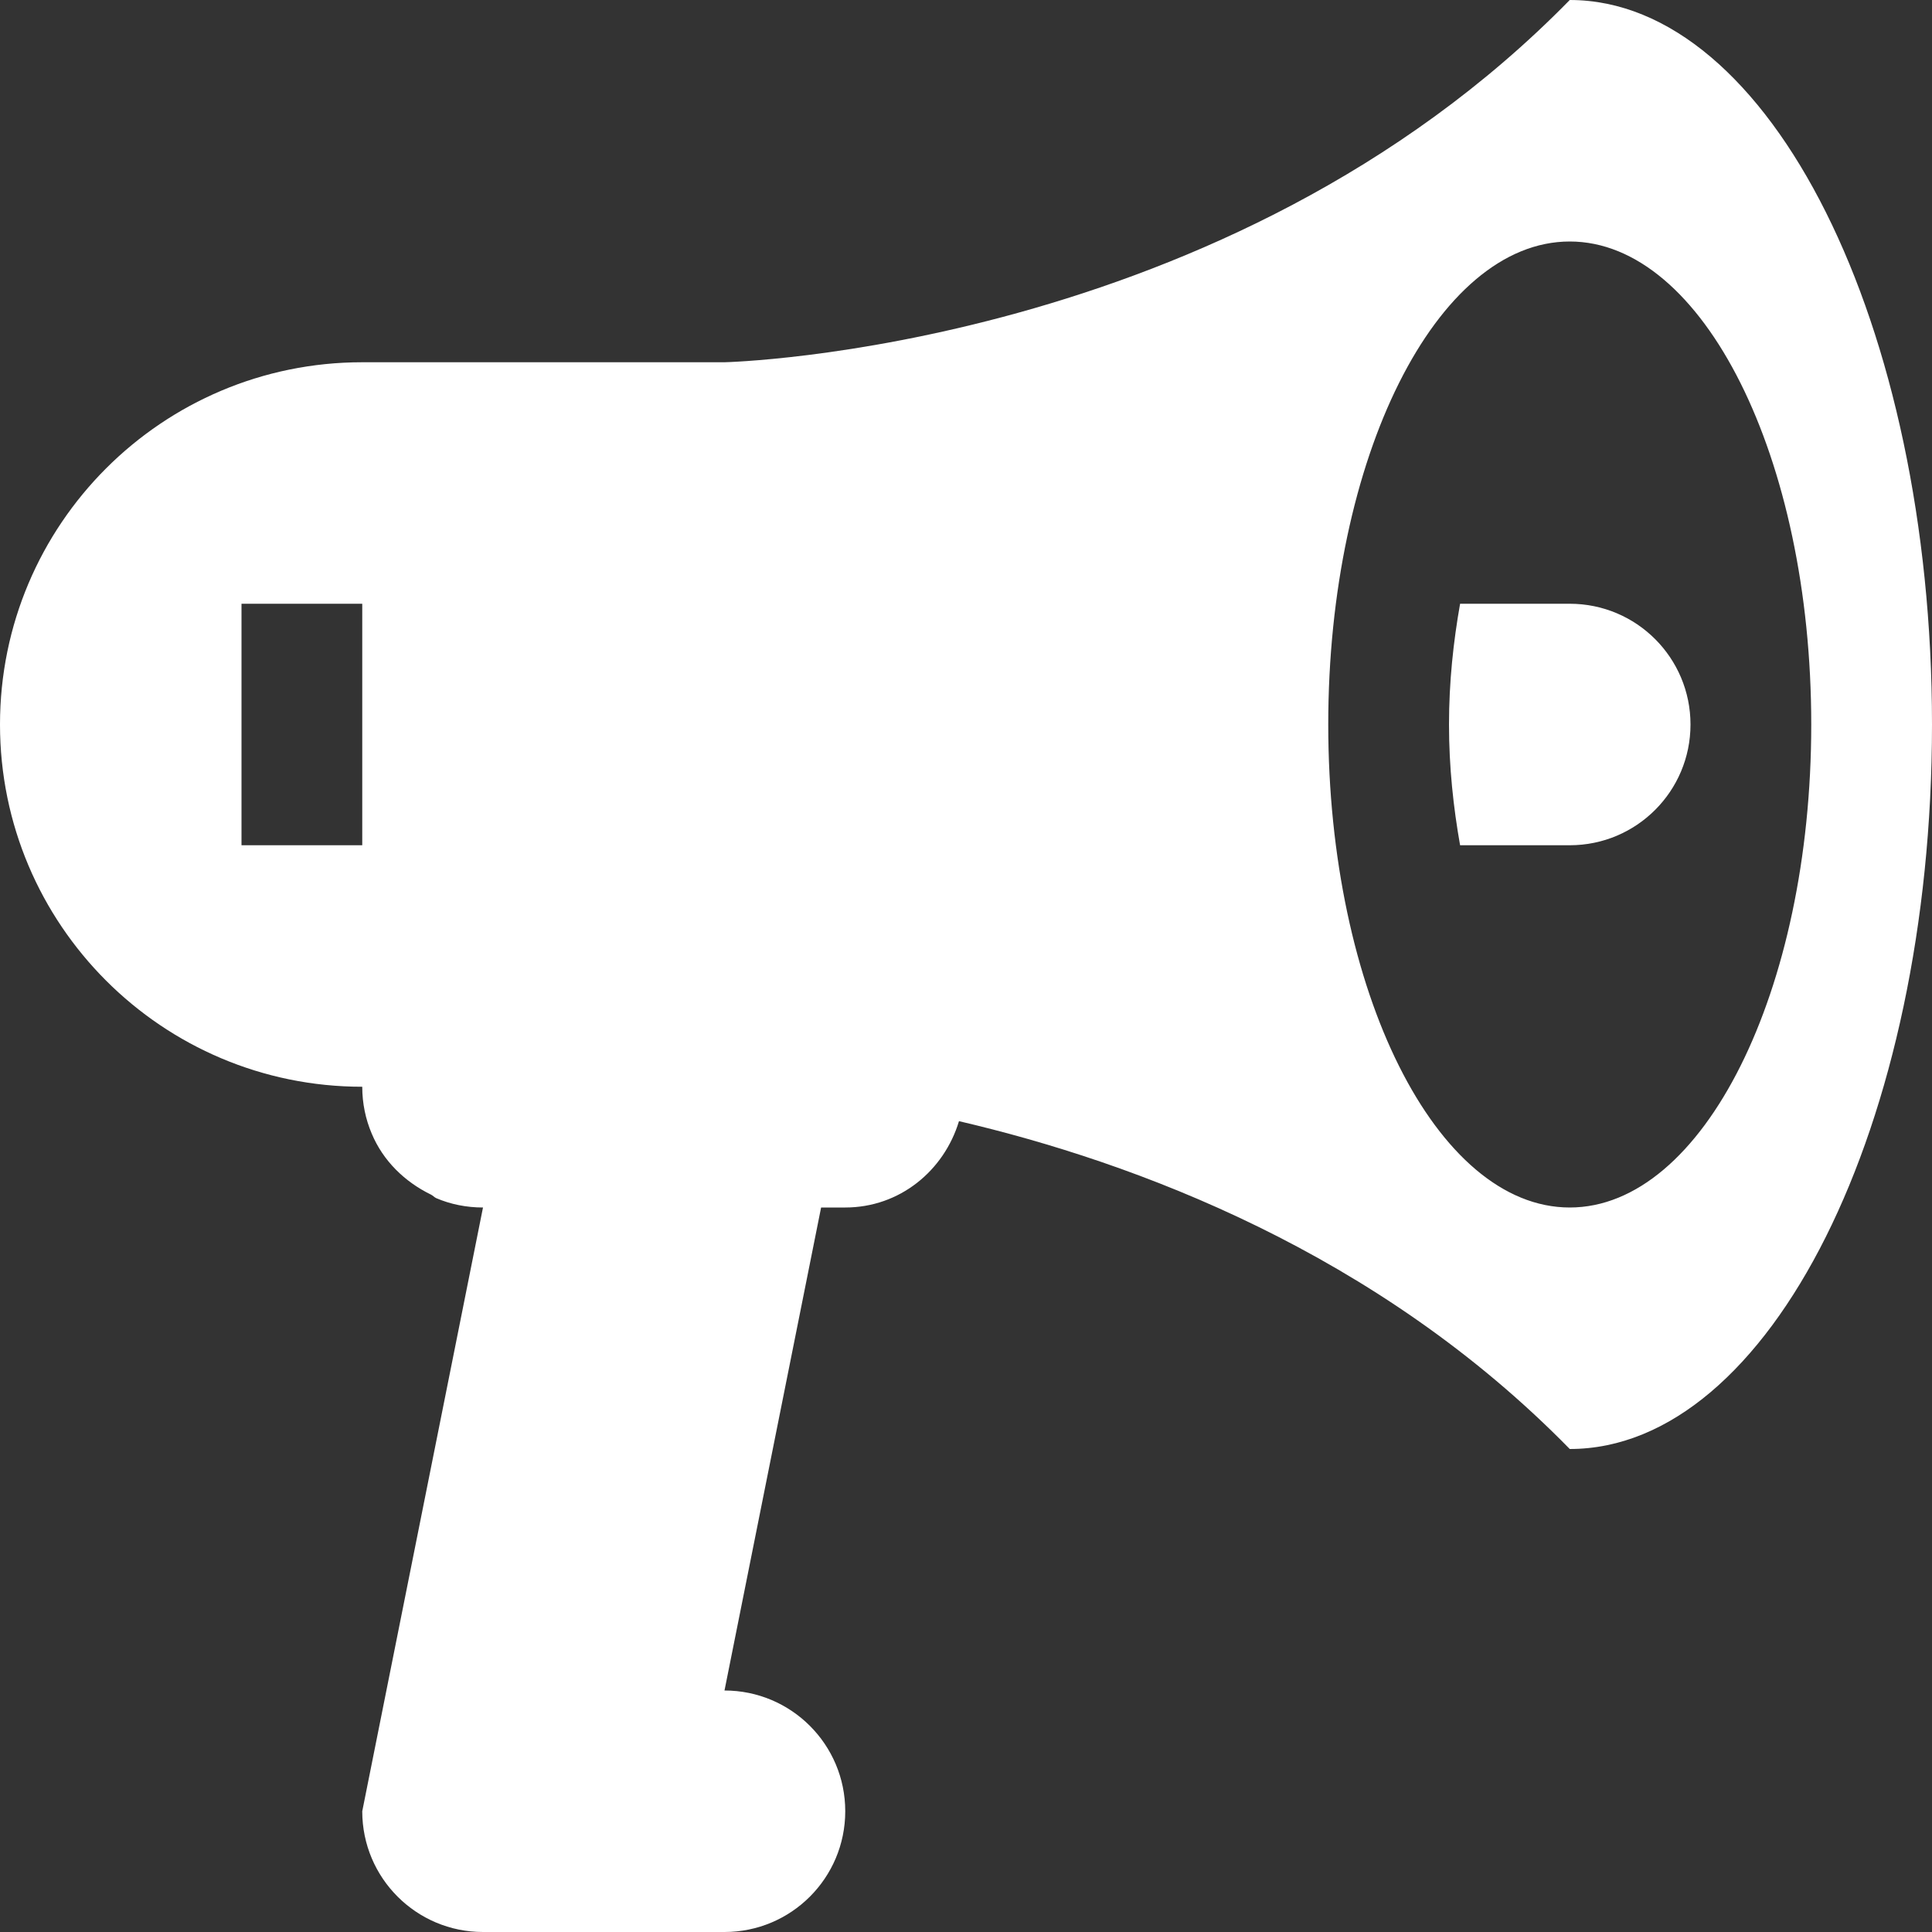 <svg xmlns="http://www.w3.org/2000/svg" width="100" height="100" viewBox="0 0 100 100" version="1.1">
	<rect x="0" y="0" width="100" height="100" fill="#333333" stroke="none"/>
	<path style="fill: #fff;" d="M 81.25 31.25 L 75.574 31.25 C 75.227 33.211 75 35.293 75 37.5 C 75 39.707 75.227 41.789 75.574 43.75 L 81.25 43.75 C 84.707 43.75 87.5 40.949 87.5 37.5 C 87.5 34.051 84.707 31.25 81.25 31.25 Z M 81.25 0 C 63.477 18.164 37.5 18.75 37.5 18.75 L 18.75 18.75 C 8.395 18.75 0 27.145 0 37.5 C 0 47.855 8.395 56.25 18.75 56.25 C 18.75 57.117 18.926 57.938 19.242 58.68 C 19.832 60.086 20.945 61.168 22.305 61.832 C 22.398 61.875 22.469 61.961 22.57 62.012 C 23.312 62.332 24.137 62.5 25 62.5 L 18.75 93.75 C 18.75 97.207 21.551 100 25 100 L 37.5 100 C 40.949 100 43.75 97.207 43.75 93.75 C 43.75 90.293 40.949 87.5 37.5 87.5 L 42.5 62.5 L 43.75 62.5 C 46.57 62.5 48.863 60.594 49.637 58.031 C 58.738 60.156 71.281 64.812 81.25 75 C 91.602 75 100 58.207 100 37.5 C 100 16.793 91.602 0 81.25 0 Z M 18.75 43.75 L 12.5 43.75 L 12.5 31.25 L 18.75 31.25 Z M 81.25 62.5 C 74.352 62.5 68.75 51.305 68.75 37.5 C 68.75 23.695 74.352 12.5 81.25 12.5 C 88.148 12.5 93.75 23.695 93.75 37.5 C 93.75 51.305 88.148 62.5 81.25 62.5 Z M 81.25 62.5 "/>
</svg>
